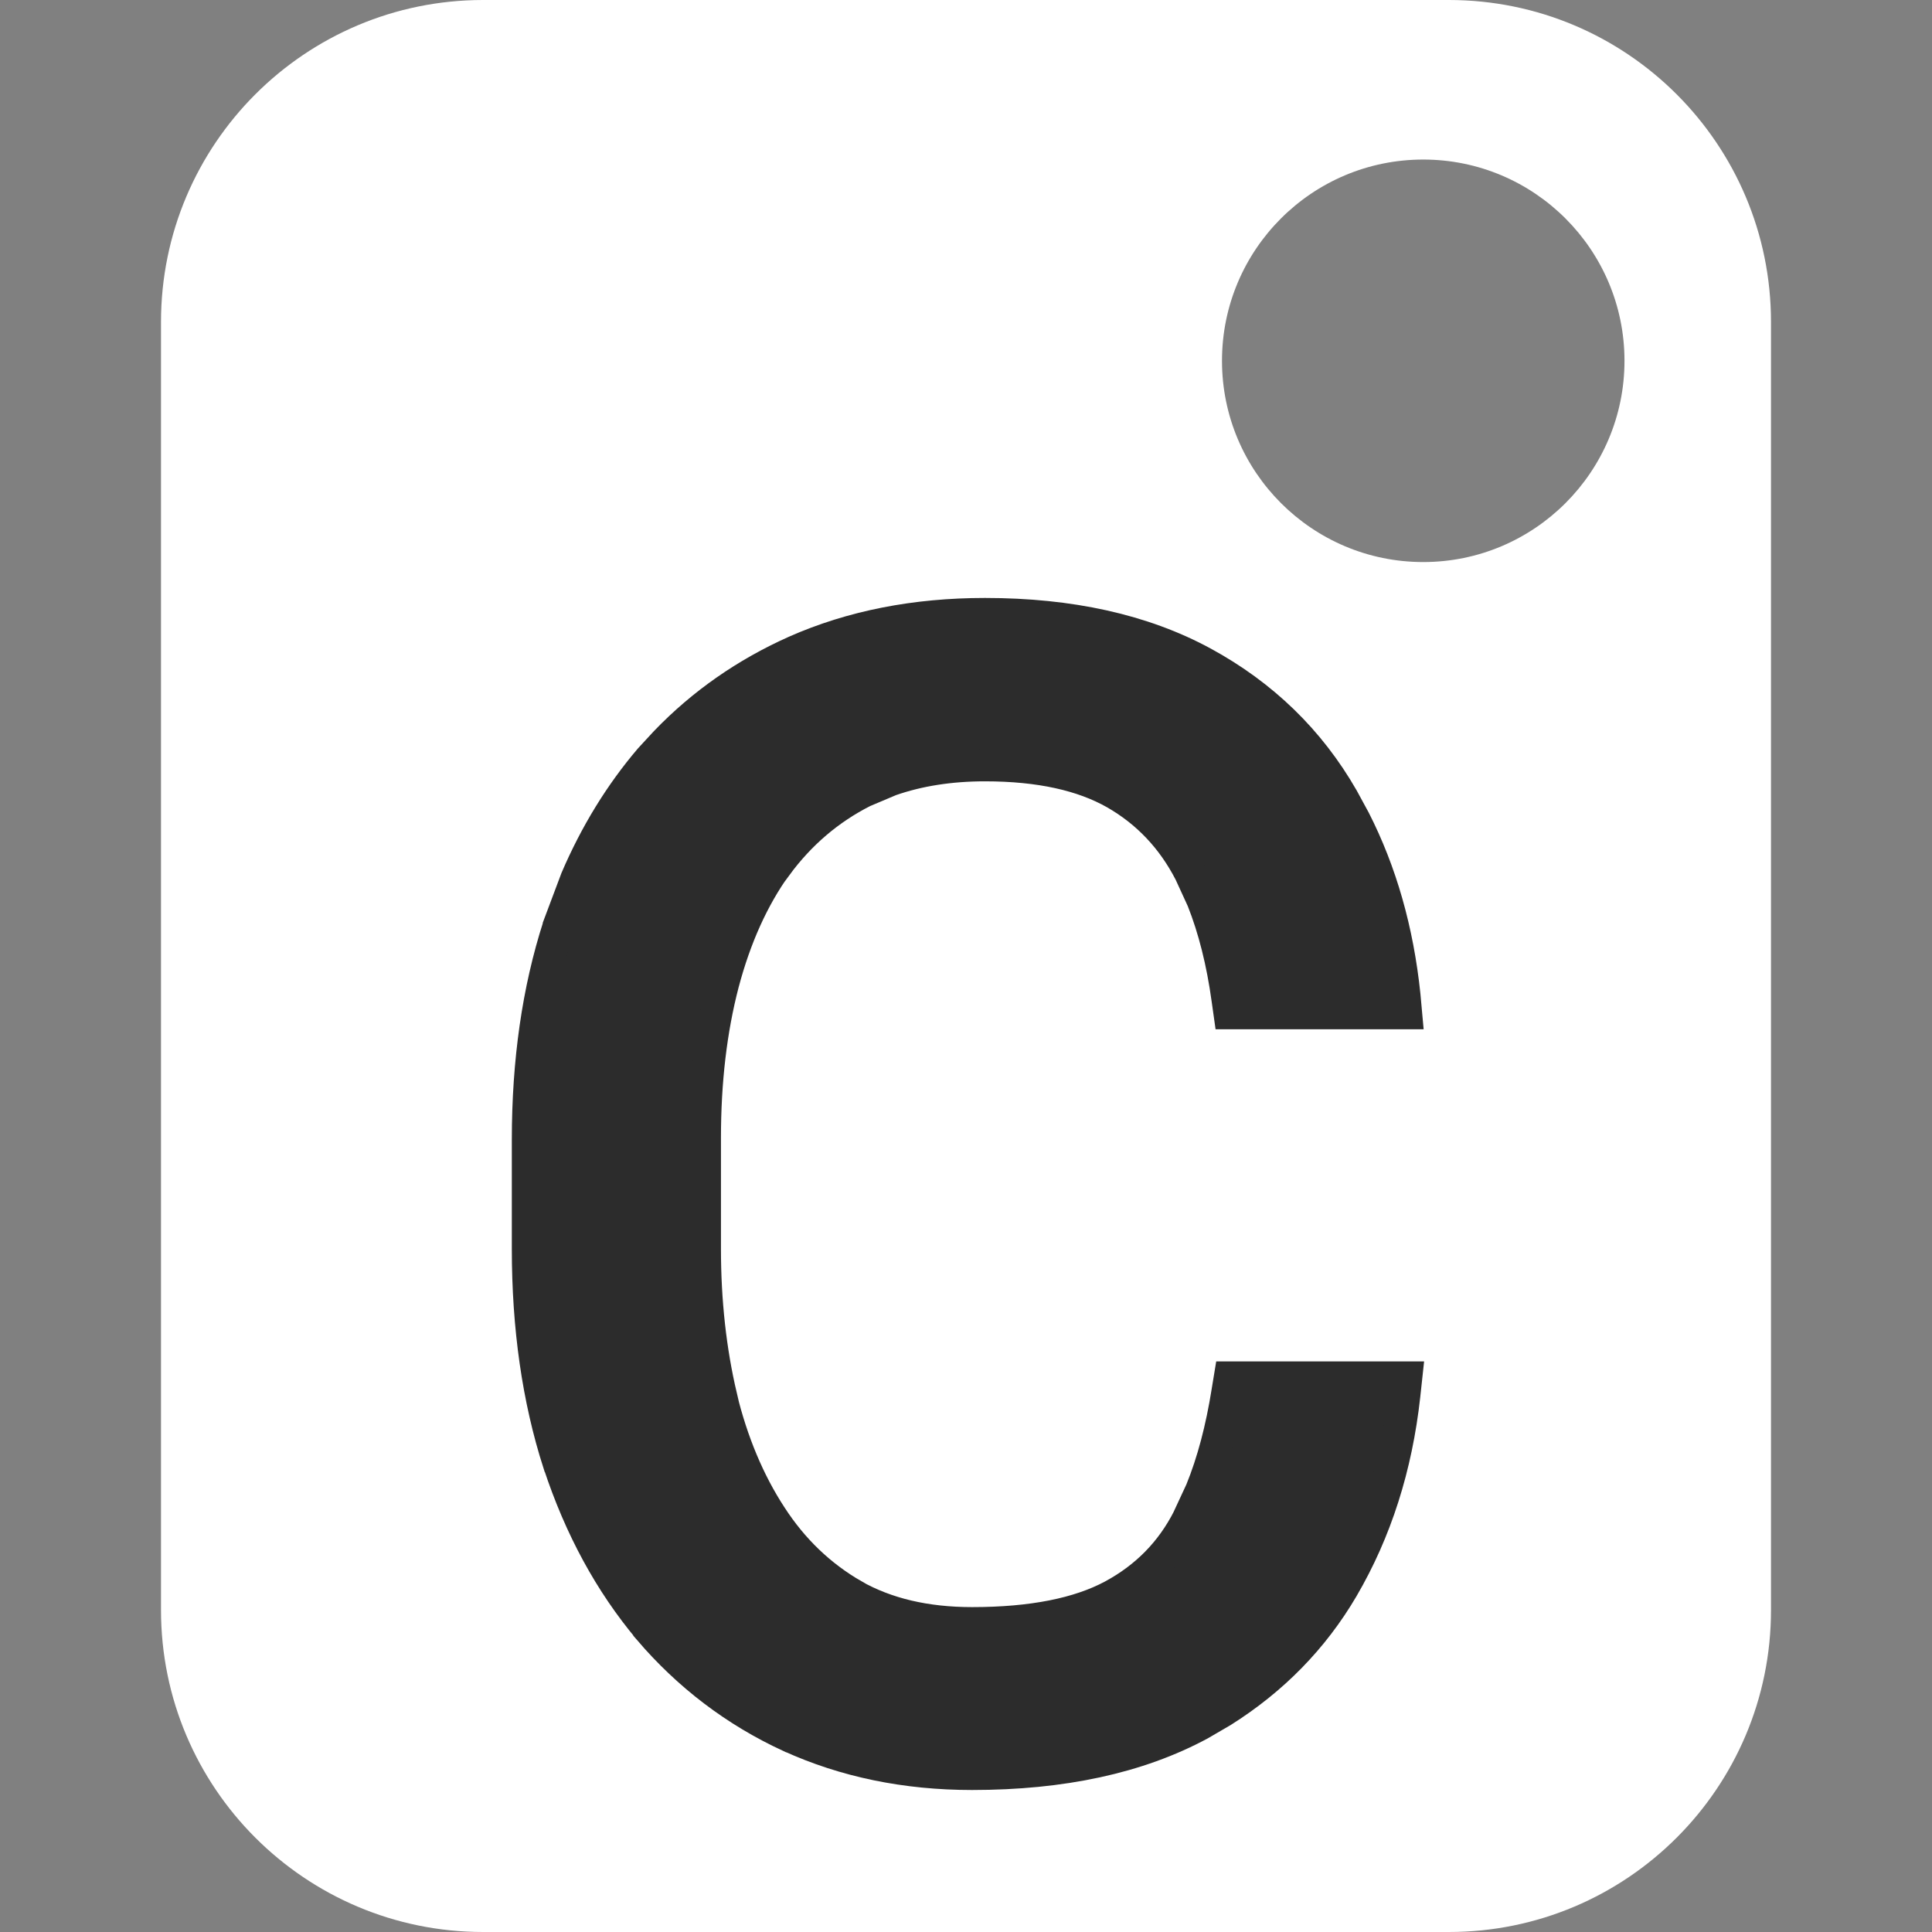 <svg width="12" height="12" viewBox="0 0 12 12" fill="none" xmlns="http://www.w3.org/2000/svg">
<rect x="0" y="0" width="12" height="12" fill="#808080" stroke="none"/>
<path d="M8.999 0C10.104 0 11 0.895 11 2V10C11 11.105 10.104 12 8.999 12H3.001C1.896 12 1 11.105 1 10V2C1 0.895 1.896 0 3.001 0H8.999ZM8.84 0.991C8.149 0.991 7.59 1.551 7.59 2.241C7.59 2.931 8.15 3.491 8.84 3.491C9.53 3.491 10.09 2.931 10.09 2.241C10.09 1.551 9.53 0.991 8.84 0.991Z" fill="white"/>
<path d="M6.118 3.814C6.645 3.814 7.098 3.913 7.472 4.116C7.843 4.318 8.133 4.599 8.339 4.958L8.413 5.094C8.577 5.416 8.681 5.779 8.723 6.183L8.733 6.293H7.637L7.625 6.208C7.593 5.975 7.541 5.769 7.47 5.59L7.392 5.42C7.282 5.206 7.126 5.042 6.925 4.927C6.726 4.814 6.46 4.753 6.118 4.753C5.901 4.753 5.705 4.784 5.53 4.845L5.362 4.916C5.149 5.024 4.969 5.177 4.822 5.377L4.821 5.376C4.677 5.577 4.567 5.82 4.491 6.107C4.416 6.394 4.378 6.714 4.378 7.069V7.757C4.378 8.084 4.412 8.39 4.479 8.675H4.478C4.547 8.959 4.651 9.206 4.788 9.416C4.923 9.625 5.094 9.789 5.302 9.909H5.301C5.505 10.024 5.749 10.082 6.038 10.082C6.413 10.082 6.701 10.023 6.909 9.912C7.119 9.799 7.276 9.639 7.382 9.43V9.429L7.461 9.259C7.534 9.08 7.588 8.874 7.625 8.641L7.639 8.556H8.734L8.722 8.667C8.673 9.111 8.546 9.51 8.339 9.864C8.156 10.176 7.906 10.431 7.592 10.629L7.453 10.71C7.069 10.917 6.596 11.018 6.038 11.018C5.626 11.018 5.248 10.94 4.906 10.784H4.905C4.568 10.628 4.277 10.407 4.033 10.122V10.121C3.79 9.832 3.603 9.488 3.472 9.09L3.471 9.089C3.342 8.688 3.279 8.243 3.279 7.757V7.079C3.279 6.593 3.342 6.15 3.471 5.751V5.75L3.58 5.46C3.7 5.18 3.853 4.931 4.038 4.714L4.135 4.609C4.364 4.371 4.633 4.184 4.939 4.047C5.291 3.891 5.685 3.814 6.118 3.814Z" fill="#2C2C2C" stroke="#2C2C2C" stroke-width="0.2"/>
</svg>
